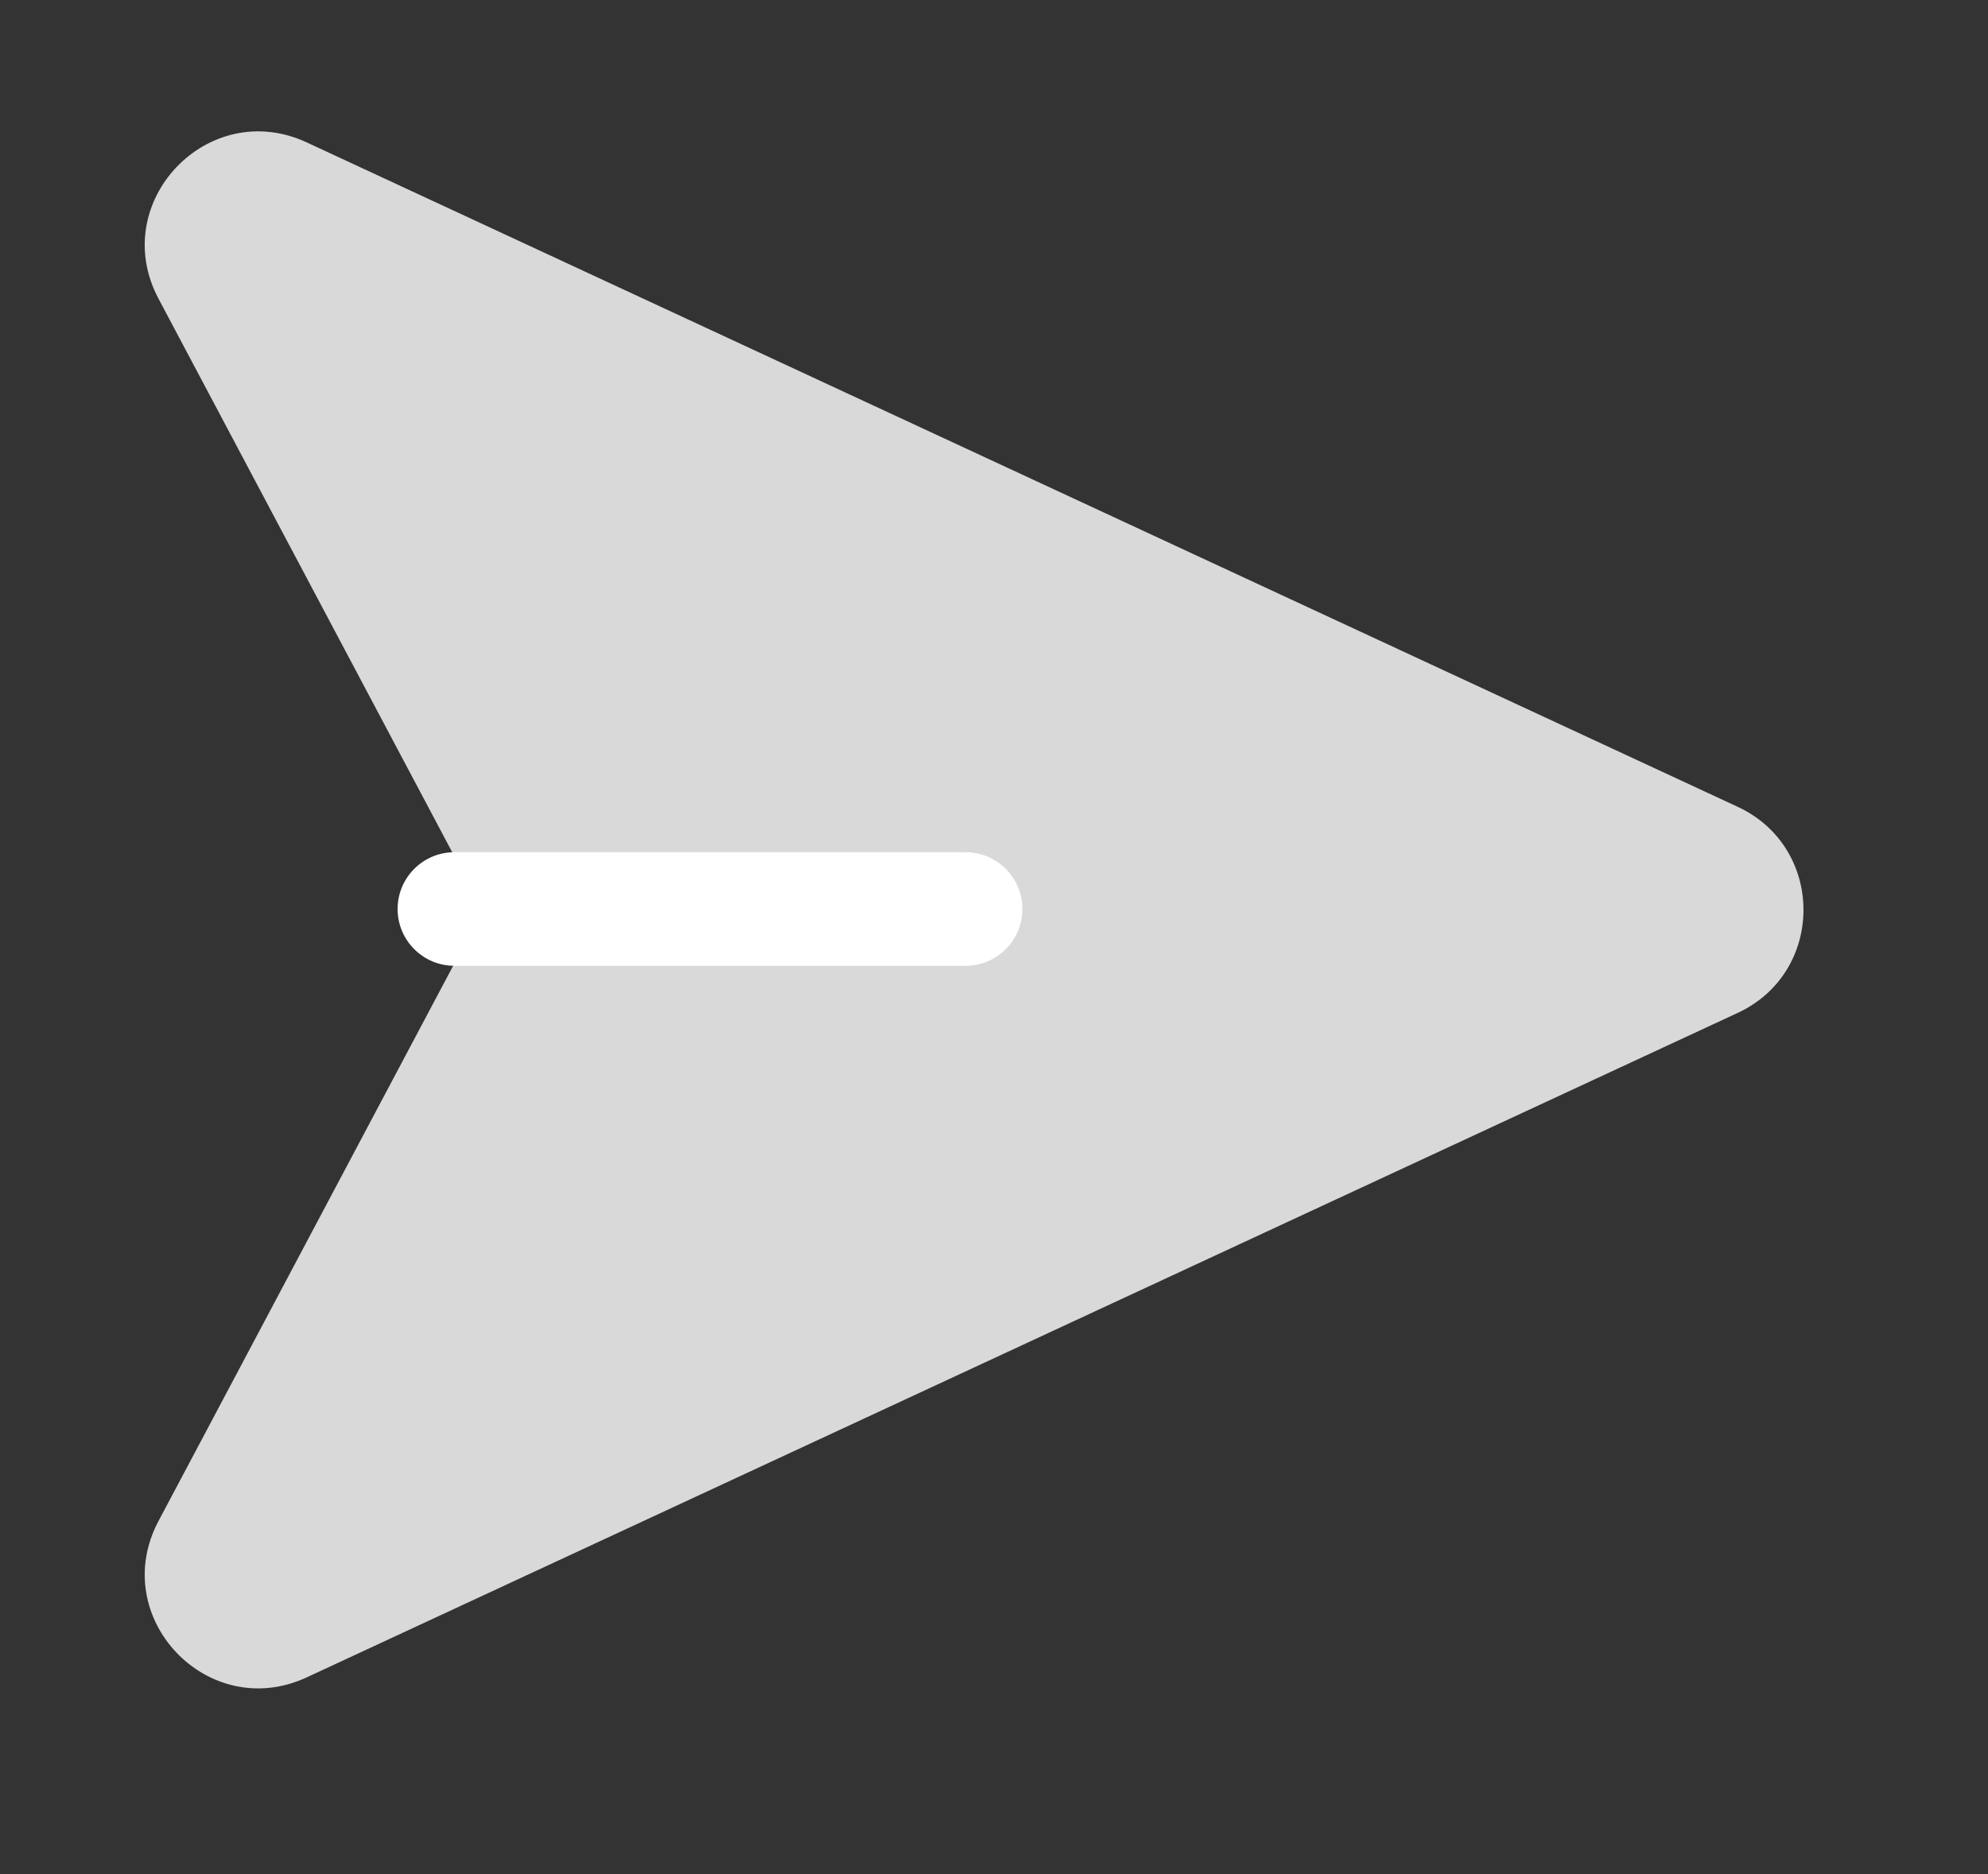 <svg width="35" height="33" viewBox="0 0 35 33" fill="none" xmlns="http://www.w3.org/2000/svg">
<rect x="0" y="0" width="35" height="33" fill="#333333" stroke="none"/>
<path d="M30.594 14.207C32.137 14.924 32.137 17.119 30.594 17.835L5.399 29.536C3.66 30.343 1.891 28.478 2.79 26.784L8.003 16.959C8.314 16.373 8.314 15.67 8.003 15.084L2.79 5.258C1.891 3.565 3.66 1.7 5.399 2.507L30.594 14.207Z" fill="#D9D9D9"/>
<path d="M7 16.006C7 15.454 7.448 15.006 8 15.006H17C17.552 15.006 18 15.454 18 16.006V16.006V16.006C18 16.558 17.552 17.006 17 17.006H8C7.448 17.006 7 16.558 7 16.006V16.006Z" fill="white"/>
</svg>
